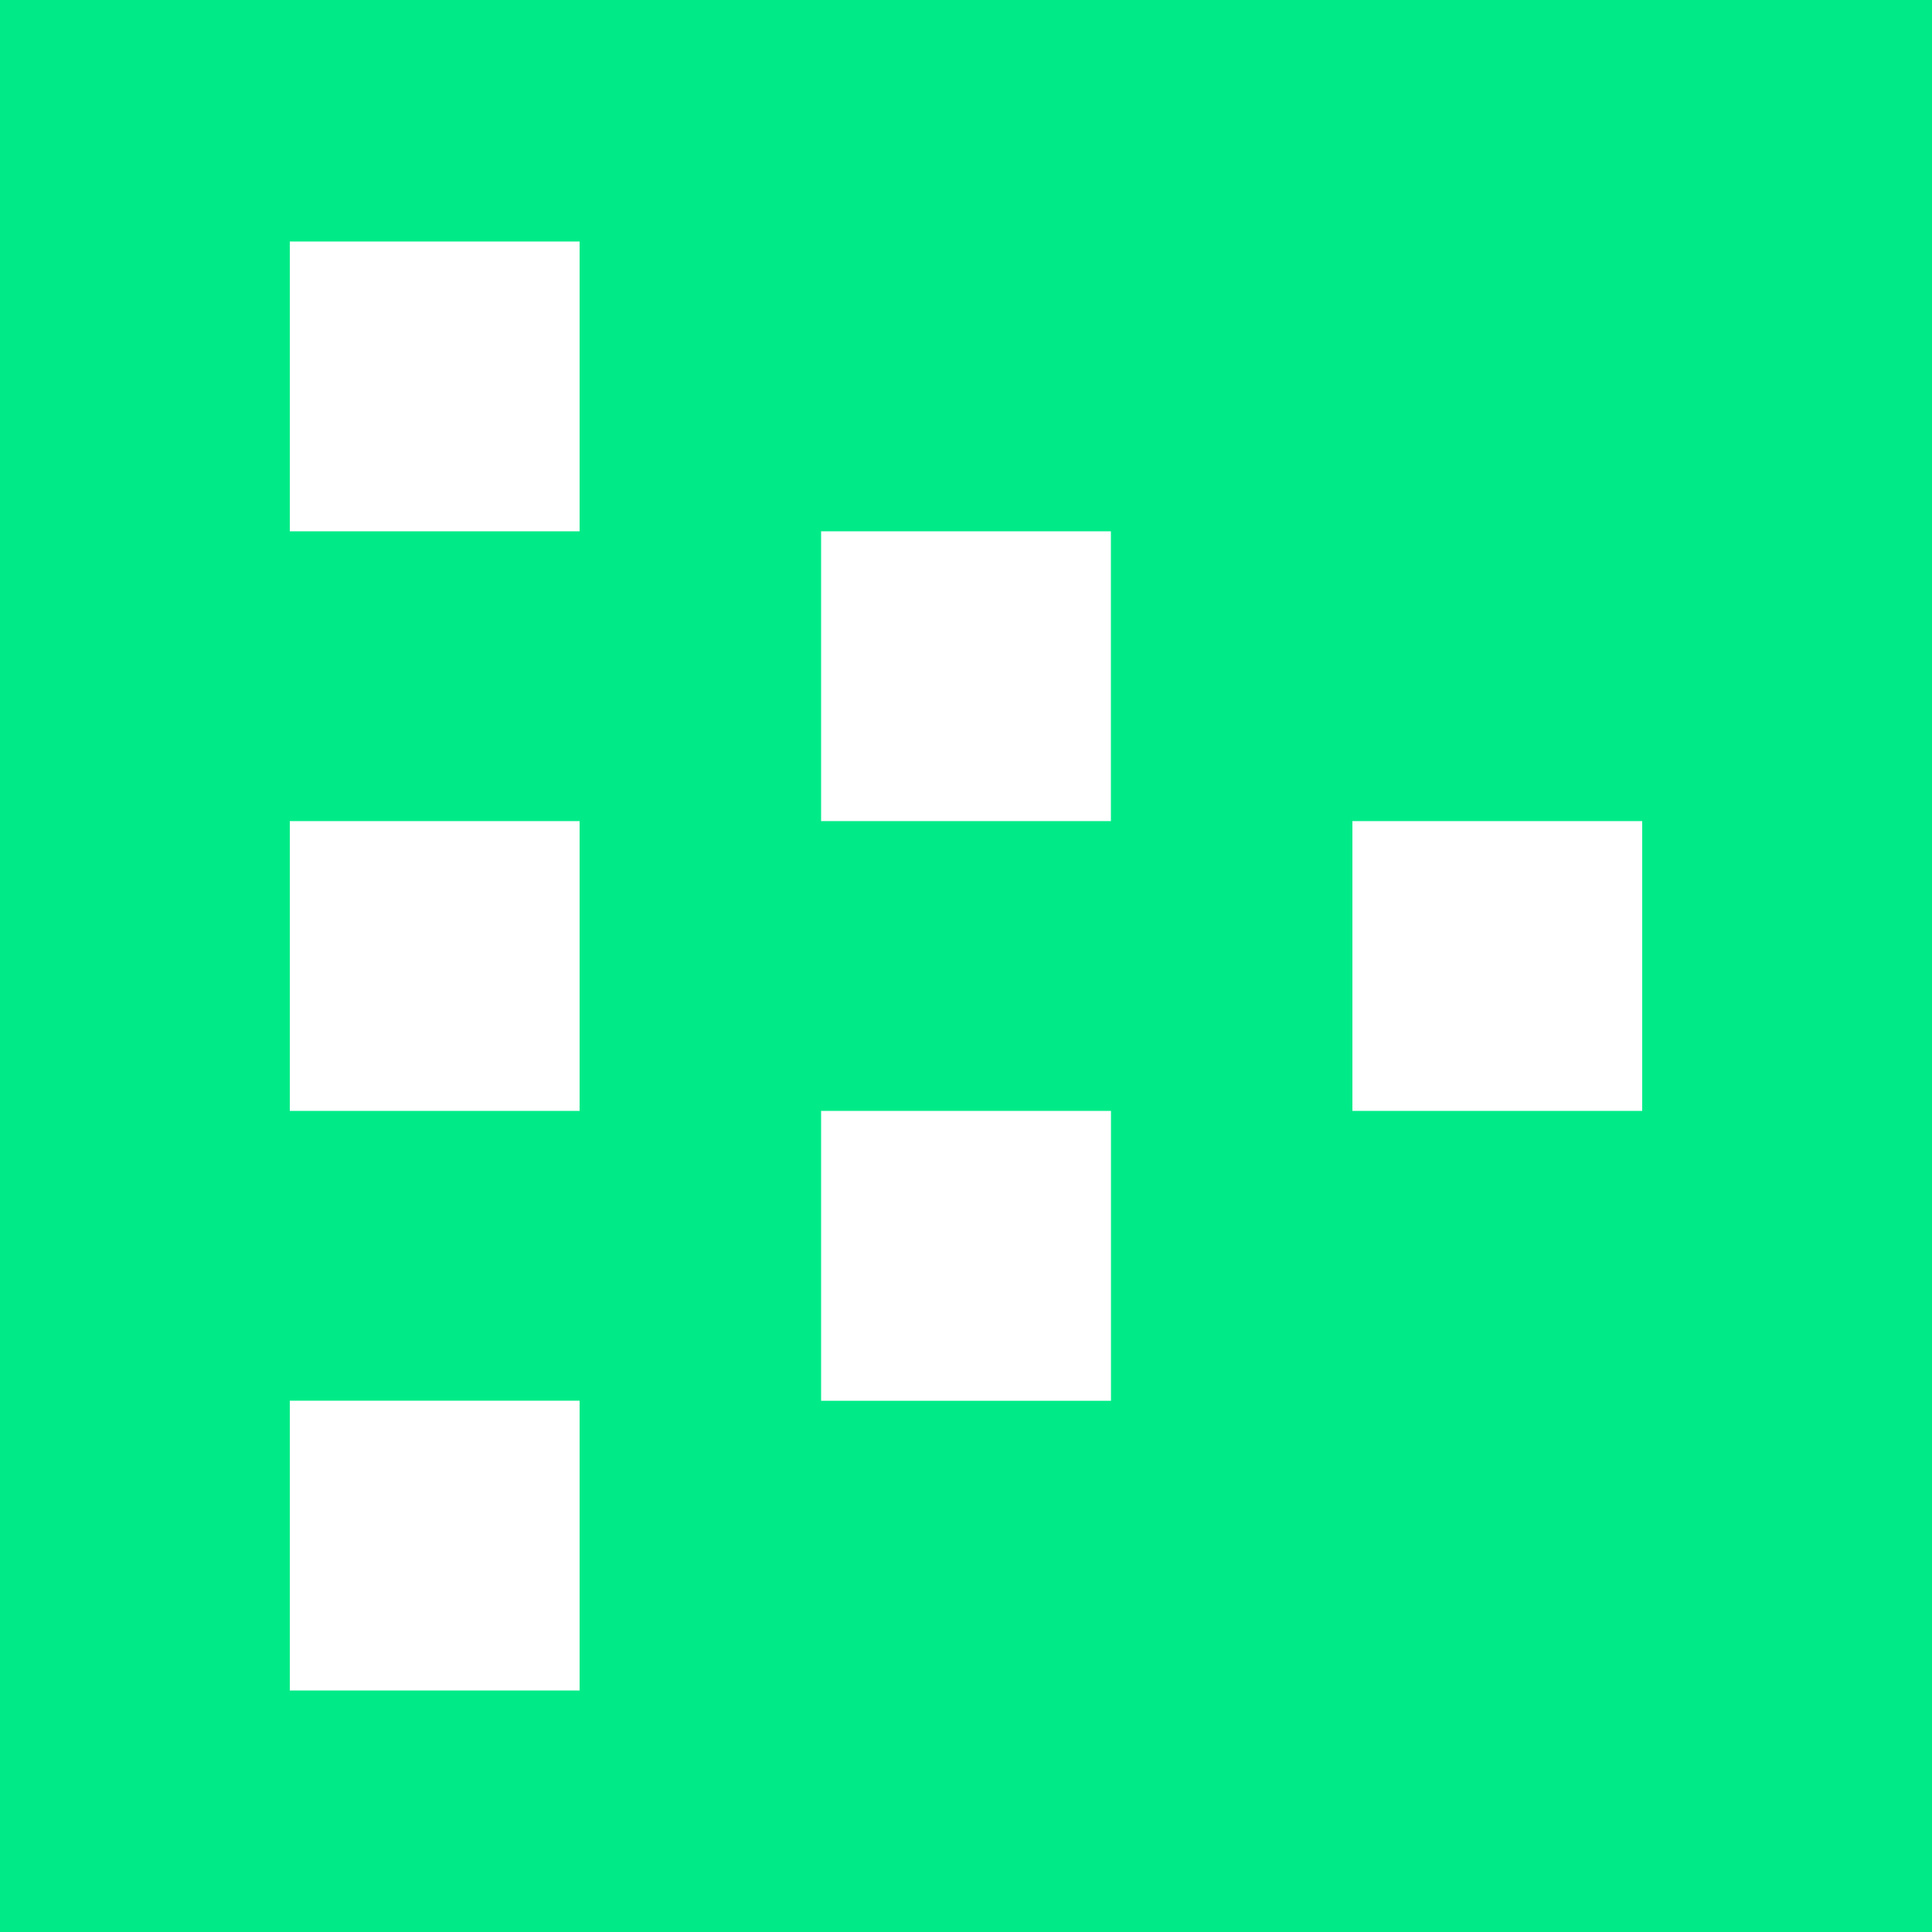 <svg width="24" height="24" viewBox="0 0 24 24" fill="none" xmlns="http://www.w3.org/2000/svg">
<rect x="0" y="0" width="24" height="24" fill="#333333" stroke="none"/>
<g clip-path="url(#clip0_328_38445)">
<path d="M24 0H0V24H24V0Z" fill="#00EB88"/>
<path d="M7.2 3H3.6V6.6H7.2V3ZM7.2 10.2H3.6V13.8H7.2V10.2ZM3.6 17.4H7.2V21H3.6V17.4ZM13.801 13.8H10.2V17.401H13.801V13.8ZM10.2 6.6H13.8V10.2H10.2V6.6ZM20.4 10.2H16.8V13.8H20.4V10.2Z" fill="white"/>
</g>
<defs>
<clipPath id="clip0_328_38445">
<rect width="24" height="24" fill="white"/>
</clipPath>
</defs>
</svg>
